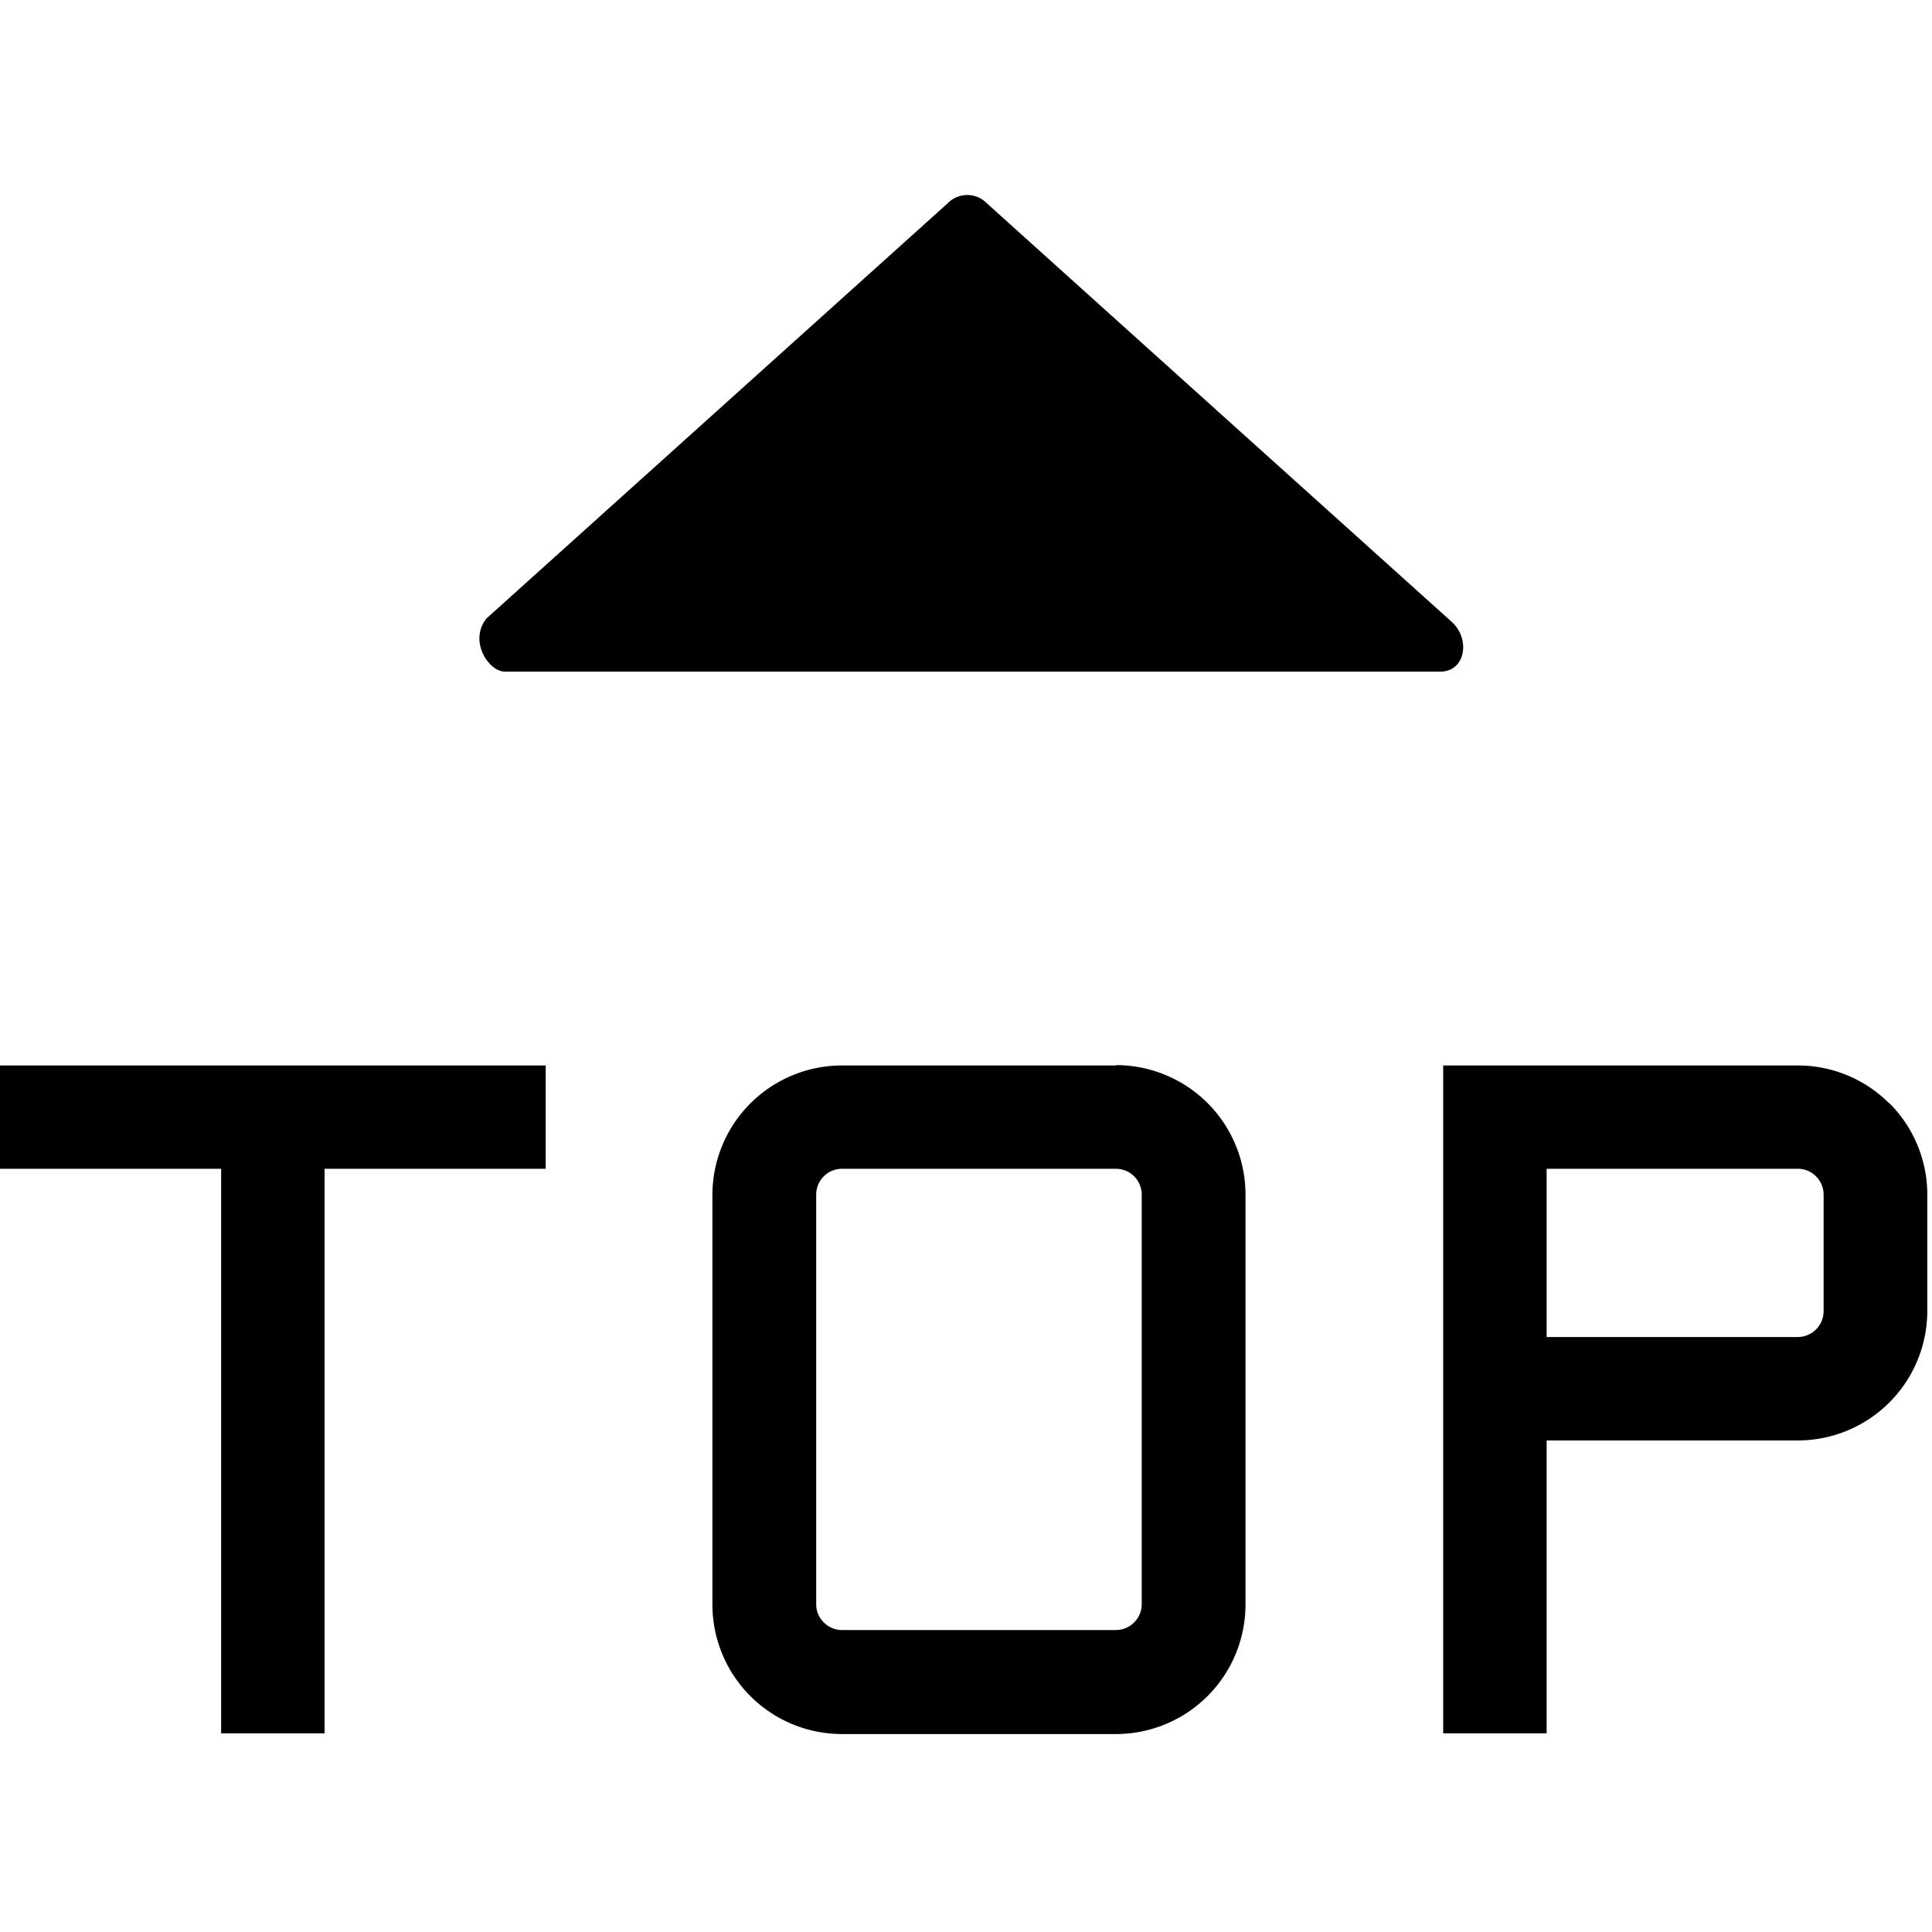 <svg viewBox="0 0 1283 1024" xmlns="http://www.w3.org/2000/svg" width="128" height="128"><path d="M0 646.666h146.85v374.909h68.692V646.666h146.85v-68.613H0z m741.055-68.613H559.156a86.06 86.06 0 0 0-86.06 86.06v271.872a86.06 86.06 0 0 0 86.06 86.06h181.9a86.06 86.06 0 0 0 86.06-86.06V663.878a86.06 86.06 0 0 0-86.06-86.06z m17.134 357.697a16.743 16.743 0 0 1-5.007 12.127 16.977 16.977 0 0 1-12.127 5.085H559.156a16.977 16.977 0 0 1-12.127-5.085 16.743 16.743 0 0 1-5.007-12.127V663.878a17.134 17.134 0 0 1 17.134-17.212h181.9a17.134 17.134 0 0 1 17.134 17.212v271.872z m496.332-332.583a85.591 85.591 0 0 0-60.711-25.114H958.396v443.522h68.692v-194.496h166.722a86.06 86.06 0 0 0 86.06-86.06v-77.141a85.591 85.591 0 0 0-25.114-60.711z m-43.499 138.087a17.212 17.212 0 0 1-17.212 17.134h-166.722V646.666h166.722a16.743 16.743 0 0 1 12.127 5.007 17.134 17.134 0 0 1 5.085 12.205z m-887.983-460.03L629.647 5.205a18.073 18.073 0 0 1 24.801-0.548c4.381 4.068 223.756 201.537 309.034 278.287 13.378 11.344 9.858 33.563-6.963 33.563H335.243c-10.562 0-24.175-20.107-12.205-35.285z"/></svg>